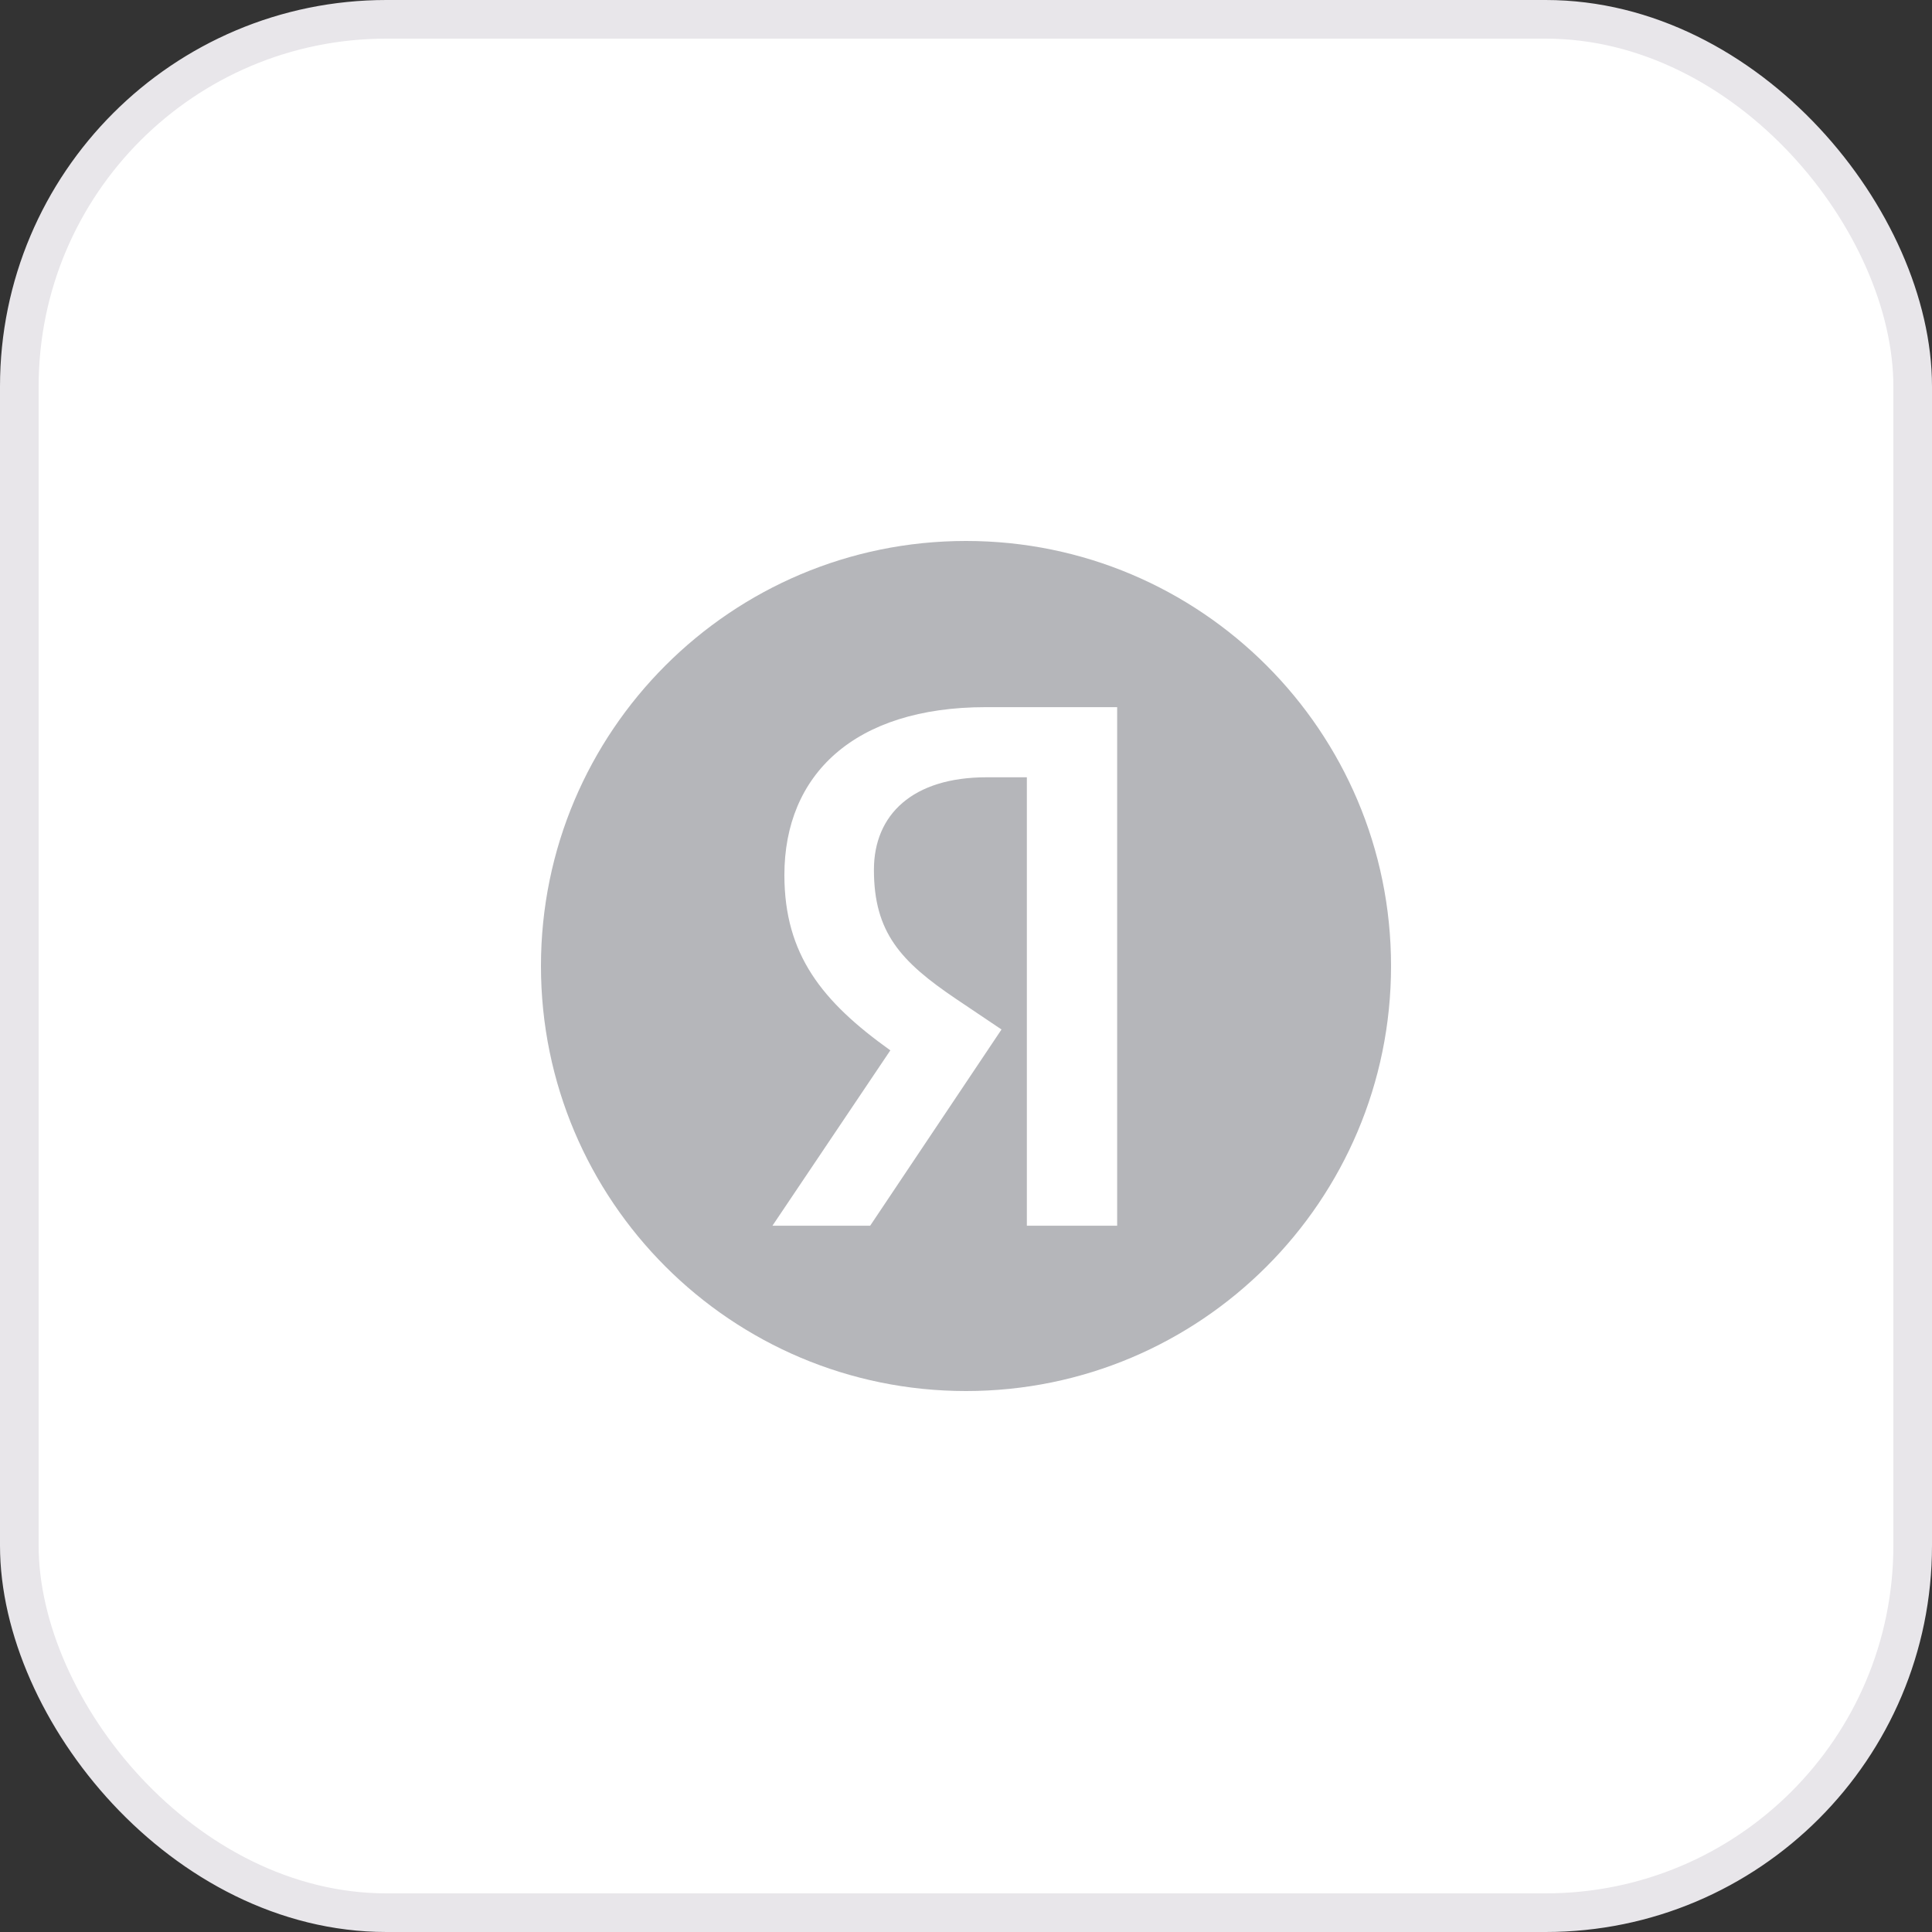 <svg width="50" height="50" viewBox="0 0 50 50" fill="none" xmlns="http://www.w3.org/2000/svg">
<rect x="0" y="0" width="50" height="50" fill="#333333" stroke="none"/>
<rect x="0.5" y="0.5" width="49" height="49" rx="9.5" fill="white" stroke="#E8E6EA"/>
<g clip-path="url(#clip0_1_2769)">
<path d="M25 36C31.075 36 36 31.075 36 25C36 18.925 31.075 14 25 14C18.925 14 14 18.925 14 25C14 31.075 18.925 36 25 36Z" fill="#B5B6BA"/>
<path d="M26.575 31.721H28.912V18.301H25.514C22.096 18.301 20.3 20.058 20.3 22.645C20.3 24.712 21.285 25.928 23.042 27.183L19.991 31.721H22.52L25.919 26.643L24.741 25.851C23.312 24.886 22.617 24.132 22.617 22.51C22.617 21.081 23.621 20.116 25.533 20.116H26.575V31.721Z" fill="white"/>
</g>
<defs>
<clipPath id="clip0_1_2769">
<rect width="22" height="22" fill="white" transform="translate(14 14)"/>
</clipPath>
</defs>
</svg>
